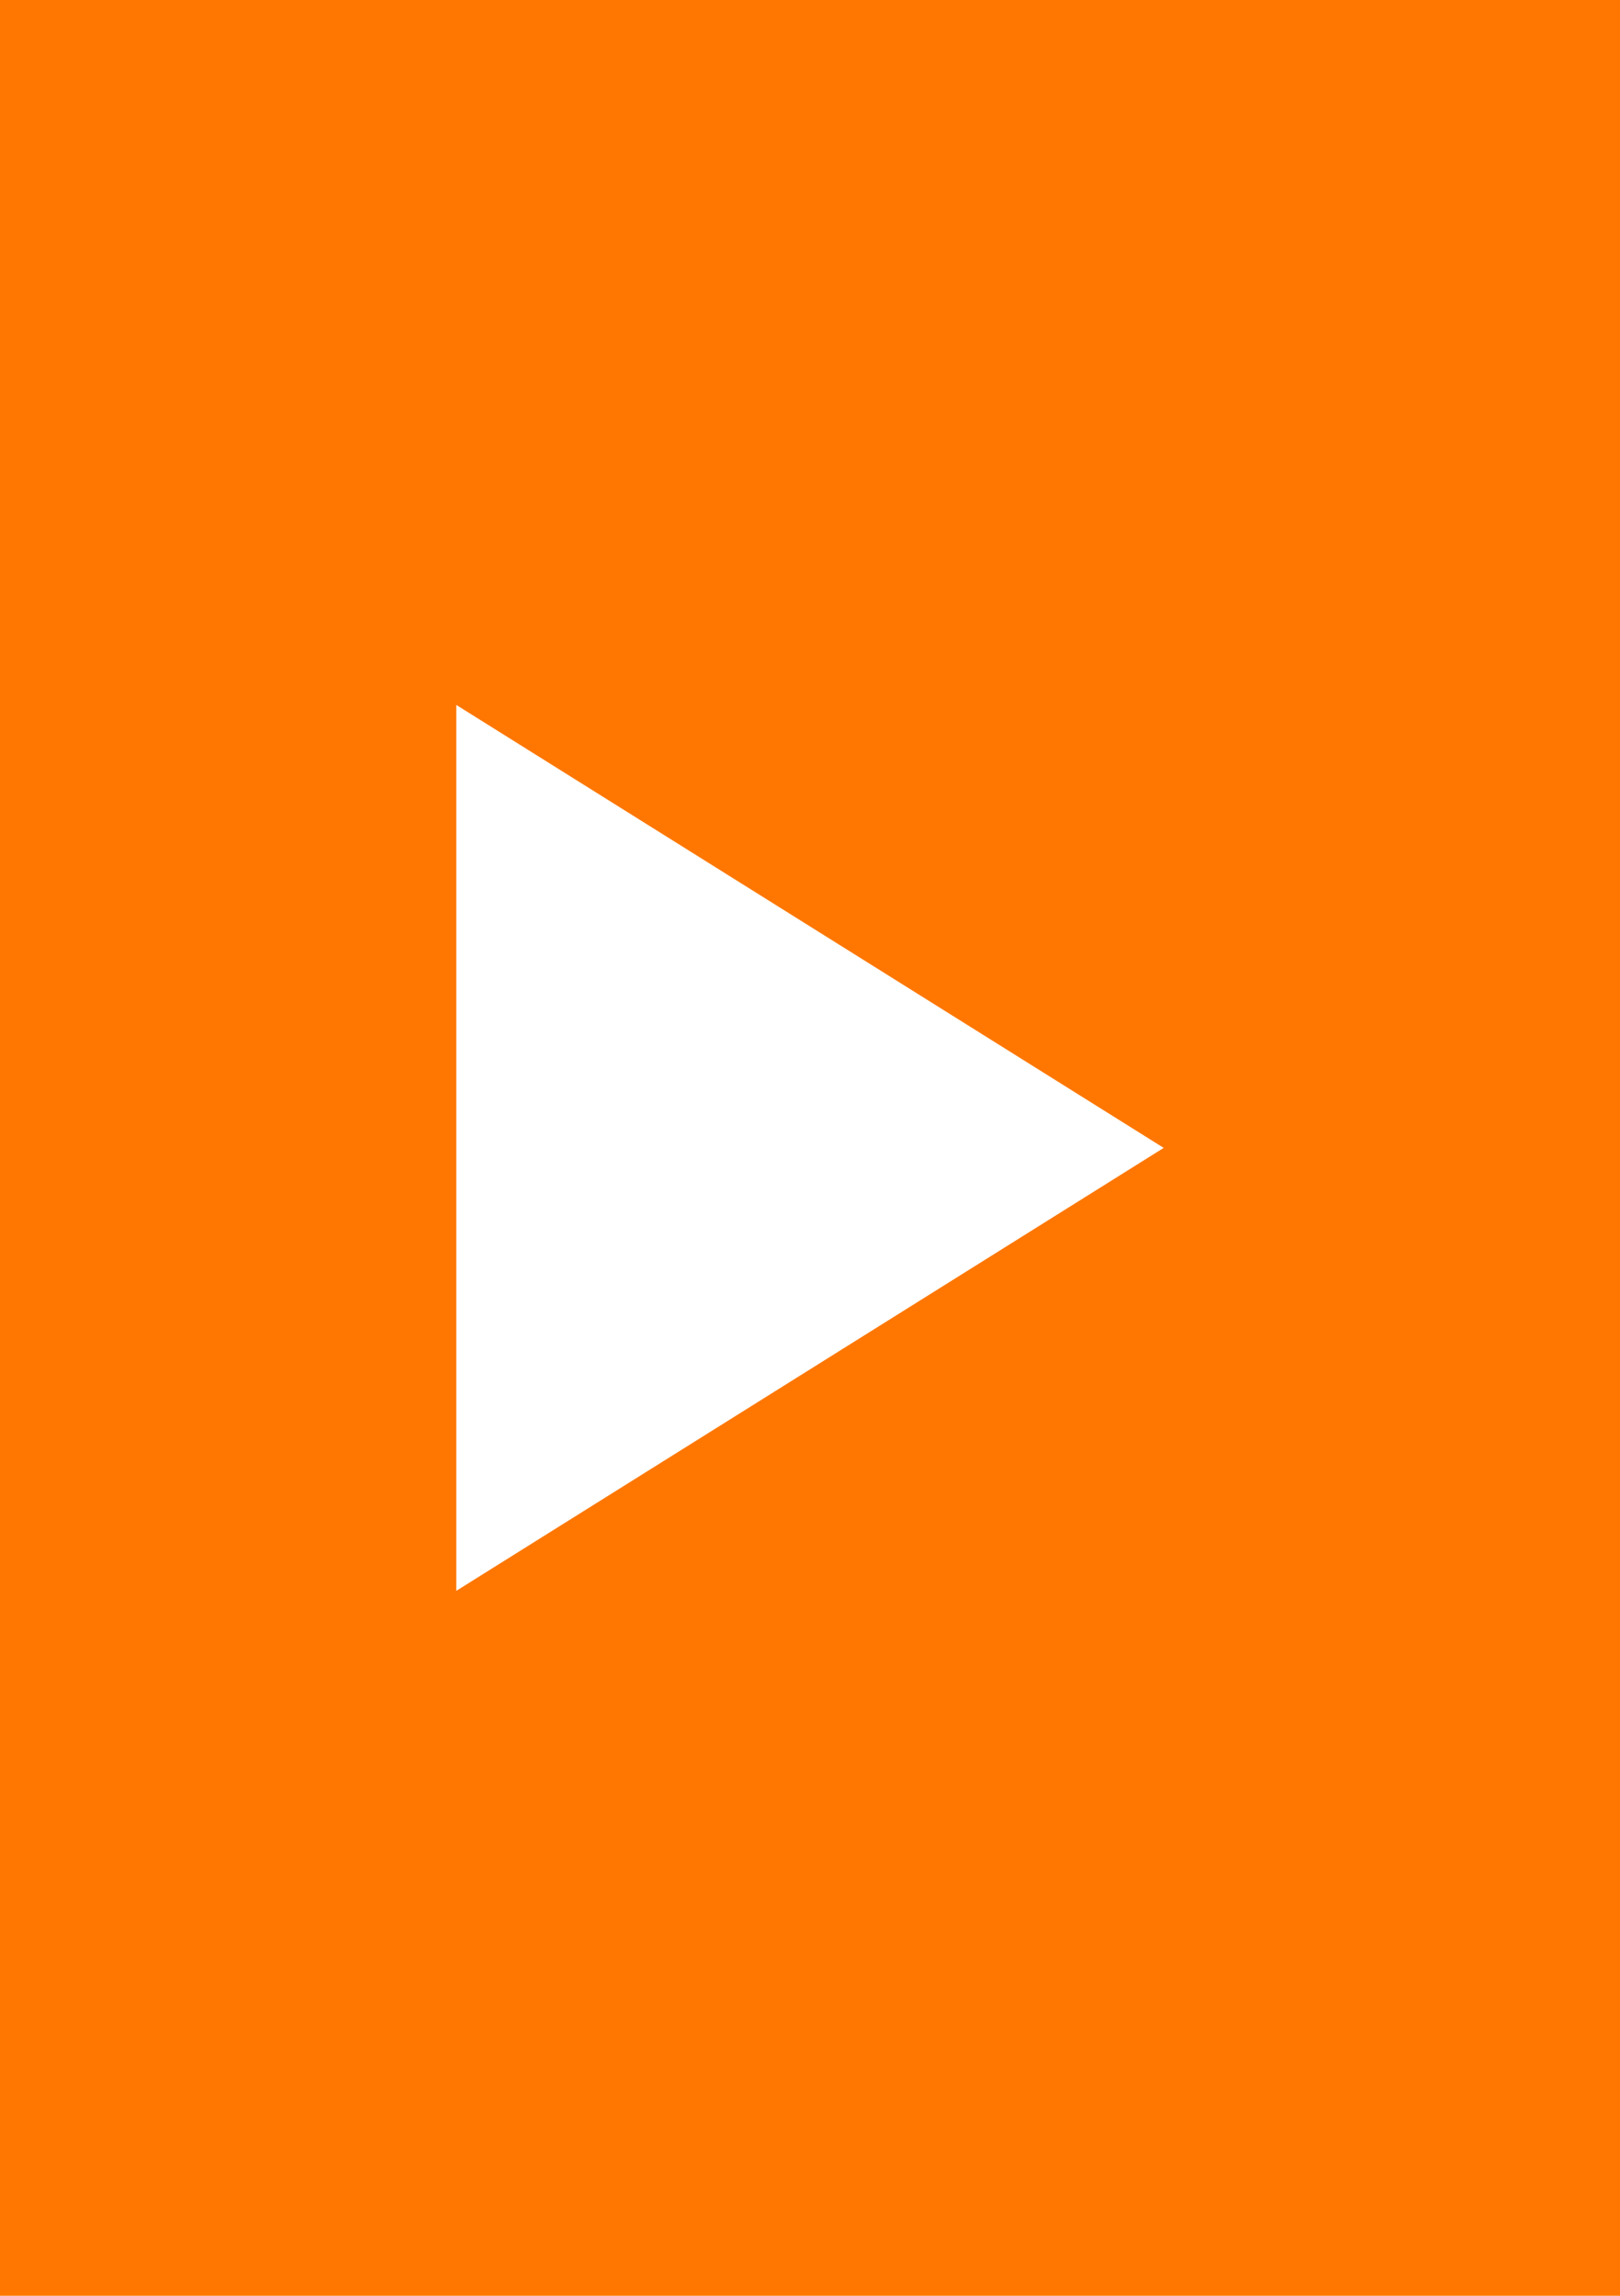 <svg version="1.0" id="Направляющие" xmlns="http://www.w3.org/2000/svg" x="0" y="0" viewBox="0 0 60 85" xml:space="preserve"><path id="soundcloud" fill="#F70" d="M0 0h60v85H0z"/><path id="play" fill="#FFF" d="M16.9 26.1v32.8l26.2-16.4z"/></svg>